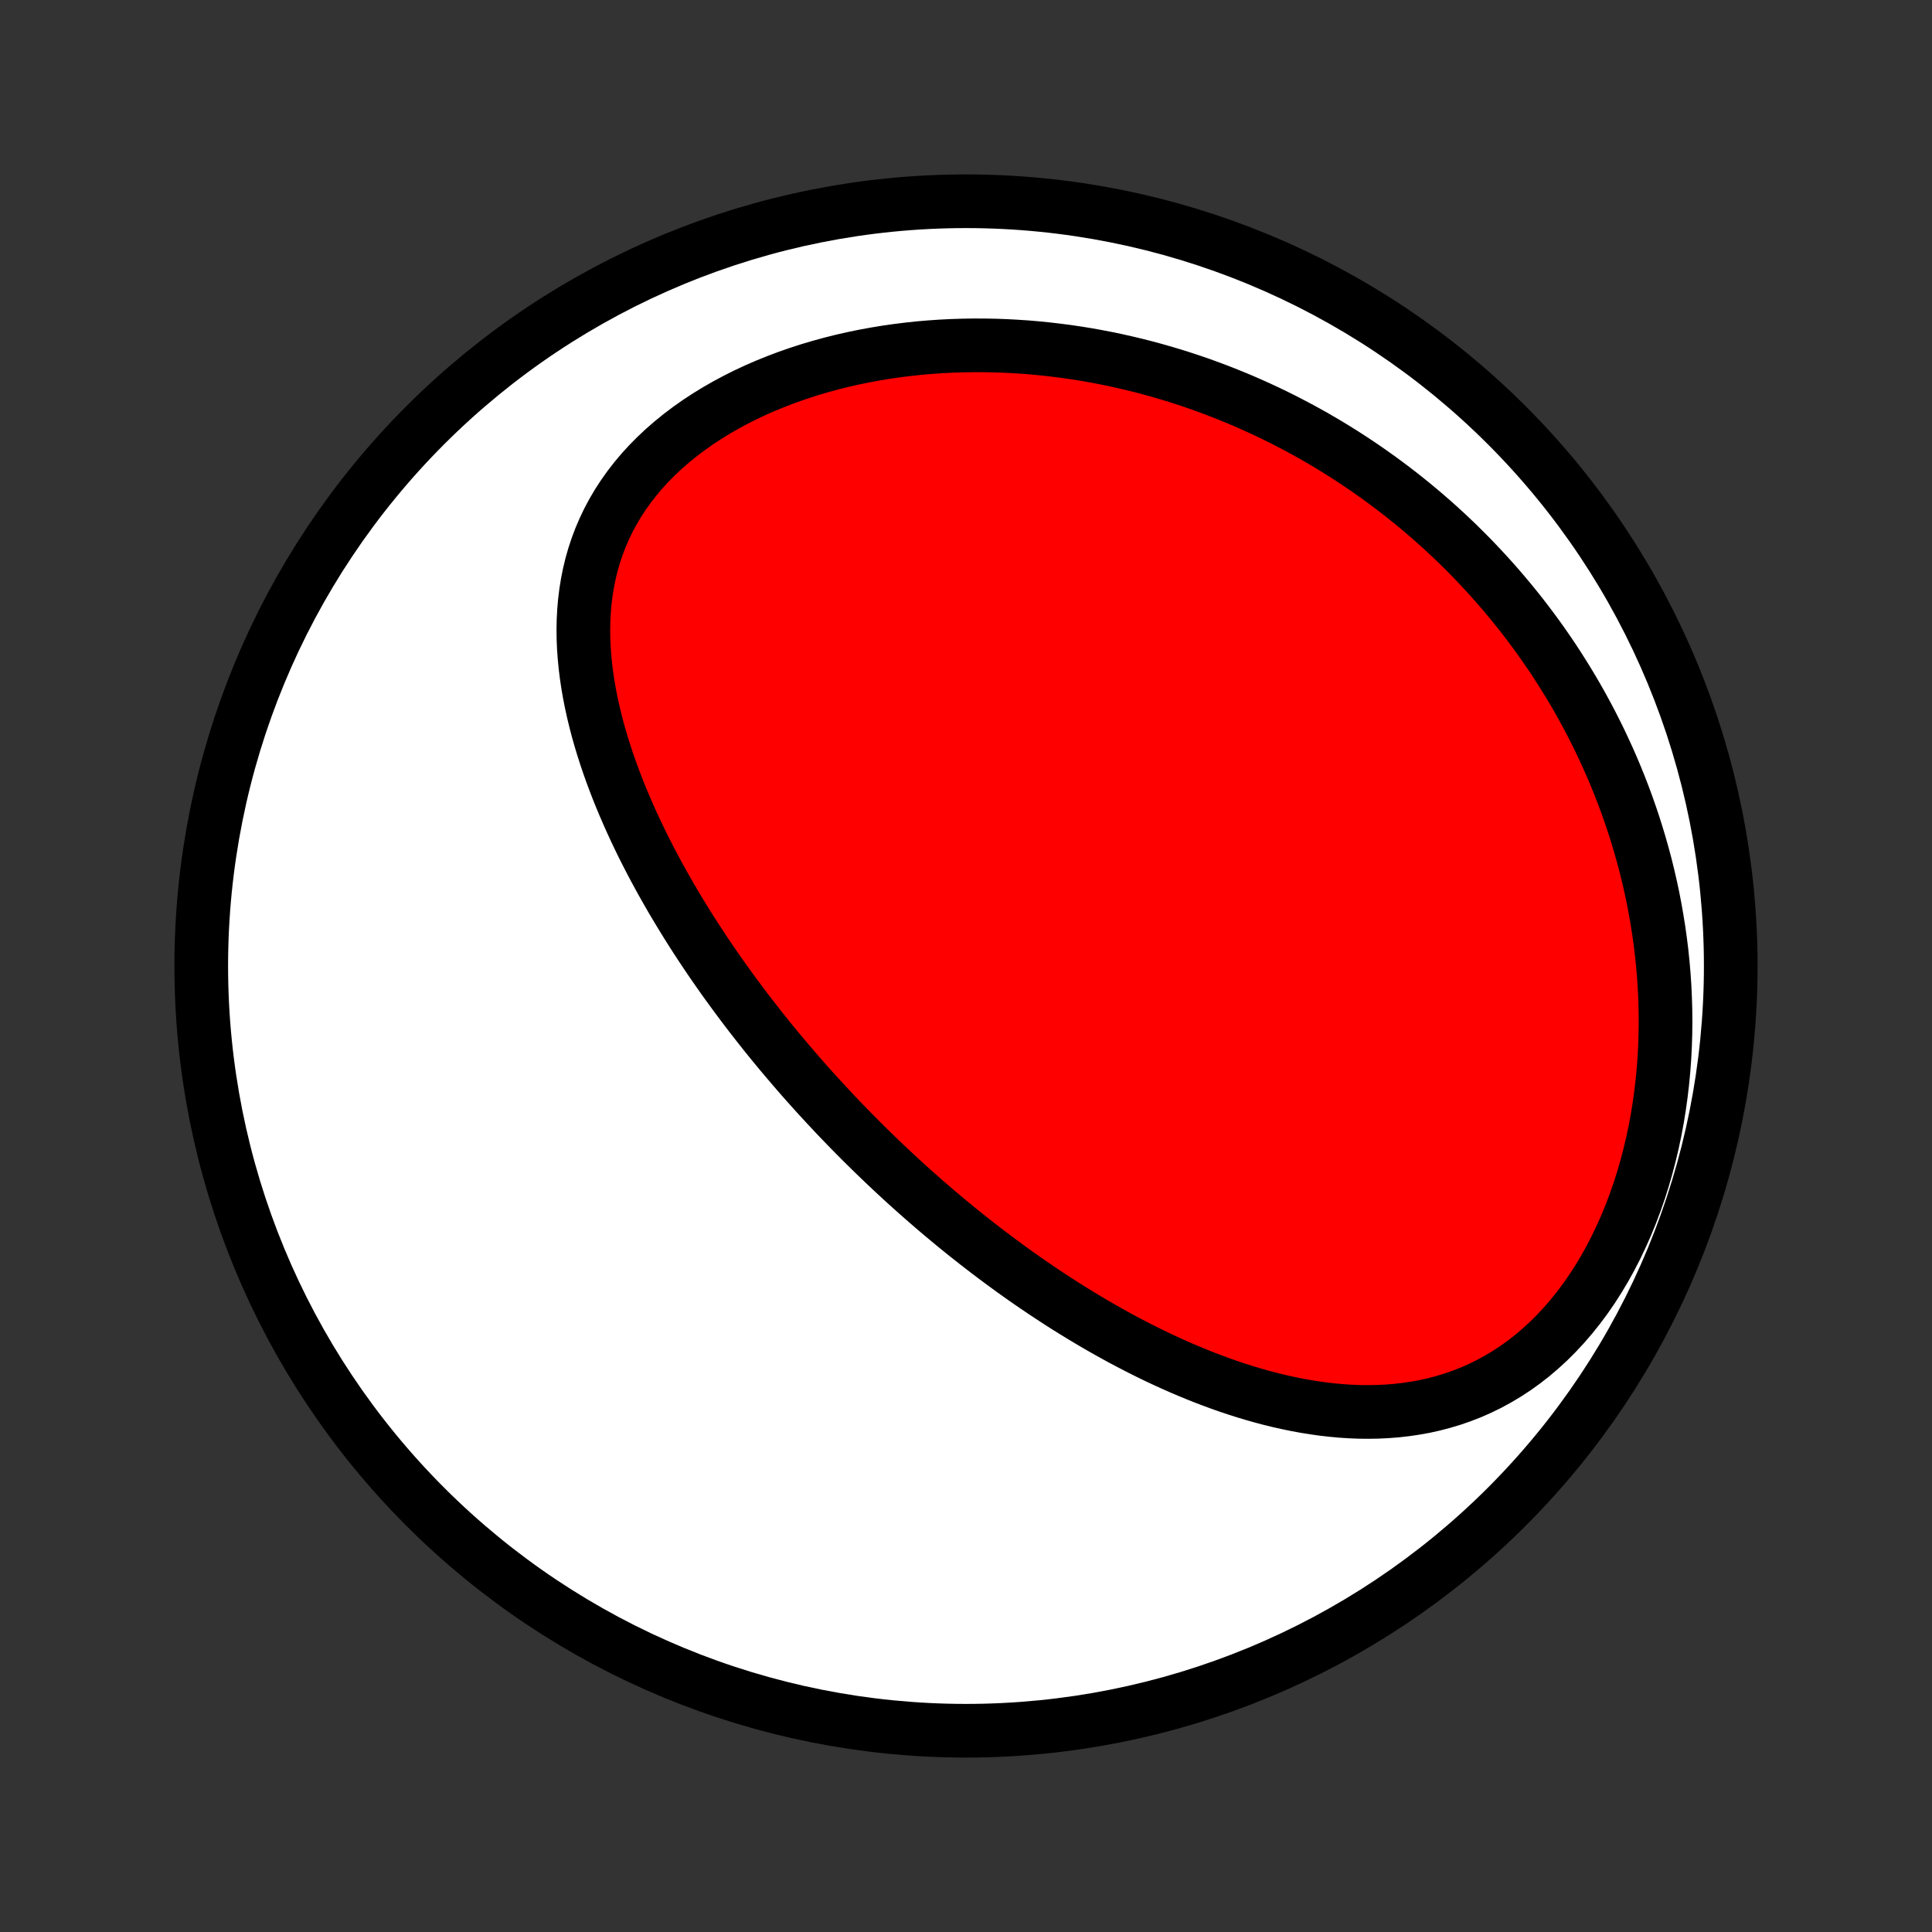 <?xml version="1.0" encoding="utf-8" standalone="no"?>
<!DOCTYPE svg PUBLIC "-//W3C//DTD SVG 1.1//EN"
  "http://www.w3.org/Graphics/SVG/1.1/DTD/svg11.dtd">
<!-- Created with matplotlib (http://matplotlib.org/) -->
<svg height="72pt" version="1.1" viewBox="0 0 72 72" width="72pt" xmlns="http://www.w3.org/2000/svg" xmlns:xlink="http://www.w3.org/1999/xlink">
 <rect x="0" y="0" width="72" height="72" fill="#333333" stroke="none"/>
 <defs>
  <style type="text/css">
*{stroke-linecap:butt;stroke-linejoin:round;}
  </style>
 </defs>
 <g id="figure_1">
  <g id="patch_1">
   <path d="
M0 72
L72 72
L72 0
L0 0
z
" style="fill:none;"/>
  </g>
  <g id="axes_1">
   <g id="PatchCollection_1">
    <defs>
     <path d="
M36 -7.5
C43.558 -7.5 50.808 -10.503 56.153 -15.848
C61.497 -21.192 64.5 -28.442 64.5 -36
C64.5 -43.558 61.497 -50.808 56.153 -56.153
C50.808 -61.497 43.558 -64.5 36 -64.5
C28.442 -64.5 21.192 -61.497 15.848 -56.153
C10.503 -50.808 7.5 -43.558 7.5 -36
C7.5 -28.442 10.503 -21.192 15.848 -15.848
C21.192 -10.503 28.442 -7.5 36 -7.5
z
" id="C0_0_a811fe30f3"/>
     <path d="
M32.631 -28.951
L32.444 -29.134
L32.257 -29.317
L32.071 -29.502
L31.886 -29.688
L31.702 -29.875
L31.519 -30.063
L31.336 -30.253
L31.154 -30.443
L30.973 -30.636
L30.793 -30.829
L30.613 -31.024
L30.433 -31.22
L30.255 -31.418
L30.077 -31.617
L29.899 -31.818
L29.722 -32.021
L29.546 -32.225
L29.37 -32.431
L29.195 -32.638
L29.02 -32.847
L28.846 -33.058
L28.672 -33.271
L28.499 -33.486
L28.327 -33.703
L28.155 -33.922
L27.983 -34.143
L27.812 -34.366
L27.642 -34.591
L27.472 -34.819
L27.303 -35.048
L27.134 -35.28
L26.966 -35.514
L26.799 -35.751
L26.632 -35.99
L26.466 -36.232
L26.301 -36.476
L26.137 -36.723
L25.974 -36.972
L25.811 -37.224
L25.65 -37.479
L25.49 -37.737
L25.331 -37.997
L25.173 -38.26
L25.016 -38.526
L24.861 -38.795
L24.707 -39.067
L24.555 -39.342
L24.405 -39.62
L24.256 -39.9
L24.11 -40.184
L23.965 -40.471
L23.823 -40.761
L23.684 -41.054
L23.547 -41.35
L23.413 -41.649
L23.282 -41.951
L23.154 -42.256
L23.029 -42.565
L22.909 -42.876
L22.792 -43.19
L22.68 -43.506
L22.572 -43.826
L22.469 -44.148
L22.371 -44.473
L22.278 -44.801
L22.192 -45.131
L22.112 -45.463
L22.038 -45.798
L21.971 -46.135
L21.912 -46.473
L21.861 -46.813
L21.818 -47.155
L21.784 -47.498
L21.759 -47.842
L21.744 -48.187
L21.74 -48.533
L21.746 -48.879
L21.764 -49.225
L21.794 -49.57
L21.836 -49.915
L21.891 -50.259
L21.959 -50.602
L22.041 -50.942
L22.137 -51.281
L22.248 -51.616
L22.373 -51.949
L22.514 -52.278
L22.669 -52.603
L22.84 -52.923
L23.026 -53.239
L23.228 -53.549
L23.444 -53.853
L23.675 -54.151
L23.92 -54.442
L24.18 -54.726
L24.453 -55.002
L24.739 -55.271
L25.038 -55.531
L25.348 -55.783
L25.67 -56.026
L26.002 -56.261
L26.345 -56.486
L26.696 -56.702
L27.055 -56.908
L27.423 -57.105
L27.797 -57.293
L28.178 -57.471
L28.565 -57.639
L28.956 -57.797
L29.352 -57.947
L29.752 -58.086
L30.155 -58.217
L30.561 -58.337
L30.969 -58.449
L31.378 -58.552
L31.789 -58.645
L32.201 -58.73
L32.613 -58.806
L33.025 -58.874
L33.437 -58.933
L33.848 -58.984
L34.259 -59.028
L34.667 -59.063
L35.075 -59.091
L35.481 -59.111
L35.885 -59.124
L36.286 -59.13
L36.685 -59.129
L37.082 -59.122
L37.477 -59.108
L37.868 -59.087
L38.257 -59.061
L38.642 -59.028
L39.025 -58.989
L39.404 -58.945
L39.78 -58.896
L40.153 -58.841
L40.523 -58.781
L40.889 -58.715
L41.252 -58.645
L41.611 -58.57
L41.967 -58.49
L42.32 -58.406
L42.669 -58.318
L43.015 -58.224
L43.357 -58.127
L43.696 -58.026
L44.031 -57.921
L44.363 -57.812
L44.692 -57.699
L45.017 -57.582
L45.339 -57.462
L45.658 -57.338
L45.974 -57.21
L46.286 -57.08
L46.595 -56.945
L46.901 -56.808
L47.204 -56.667
L47.504 -56.523
L47.8 -56.376
L48.094 -56.225
L48.385 -56.072
L48.673 -55.915
L48.958 -55.756
L49.24 -55.593
L49.519 -55.428
L49.795 -55.259
L50.069 -55.088
L50.34 -54.913
L50.608 -54.736
L50.874 -54.556
L51.137 -54.372
L51.398 -54.186
L51.656 -53.997
L51.911 -53.805
L52.164 -53.611
L52.414 -53.413
L52.662 -53.212
L52.908 -53.008
L53.151 -52.801
L53.392 -52.592
L53.63 -52.379
L53.866 -52.163
L54.099 -51.944
L54.331 -51.722
L54.559 -51.496
L54.786 -51.268
L55.01 -51.036
L55.232 -50.801
L55.451 -50.563
L55.668 -50.322
L55.883 -50.077
L56.095 -49.828
L56.305 -49.576
L56.513 -49.321
L56.718 -49.062
L56.92 -48.799
L57.12 -48.533
L57.318 -48.263
L57.513 -47.989
L57.705 -47.711
L57.895 -47.43
L58.081 -47.144
L58.265 -46.854
L58.446 -46.561
L58.625 -46.263
L58.8 -45.961
L58.972 -45.655
L59.141 -45.344
L59.307 -45.029
L59.469 -44.71
L59.628 -44.387
L59.783 -44.058
L59.935 -43.726
L60.083 -43.388
L60.227 -43.047
L60.367 -42.7
L60.503 -42.349
L60.635 -41.993
L60.761 -41.632
L60.884 -41.267
L61.001 -40.896
L61.114 -40.521
L61.221 -40.142
L61.324 -39.757
L61.42 -39.368
L61.511 -38.974
L61.596 -38.576
L61.674 -38.173
L61.746 -37.766
L61.812 -37.354
L61.871 -36.938
L61.923 -36.517
L61.967 -36.093
L62.004 -35.665
L62.033 -35.233
L62.053 -34.798
L62.066 -34.36
L62.07 -33.918
L62.065 -33.474
L62.051 -33.028
L62.028 -32.579
L61.995 -32.129
L61.952 -31.677
L61.899 -31.225
L61.836 -30.772
L61.763 -30.32
L61.679 -29.867
L61.584 -29.417
L61.478 -28.968
L61.361 -28.521
L61.233 -28.077
L61.094 -27.637
L60.943 -27.202
L60.781 -26.772
L60.608 -26.348
L60.423 -25.931
L60.228 -25.521
L60.021 -25.12
L59.803 -24.728
L59.575 -24.346
L59.337 -23.975
L59.089 -23.616
L58.83 -23.269
L58.563 -22.936
L58.287 -22.616
L58.002 -22.31
L57.71 -22.019
L57.41 -21.744
L57.103 -21.483
L56.79 -21.239
L56.472 -21.011
L56.148 -20.799
L55.819 -20.603
L55.487 -20.422
L55.151 -20.258
L54.812 -20.109
L54.47 -19.976
L54.127 -19.857
L53.782 -19.753
L53.435 -19.662
L53.089 -19.585
L52.741 -19.522
L52.394 -19.471
L52.047 -19.431
L51.701 -19.404
L51.355 -19.387
L51.011 -19.381
L50.668 -19.384
L50.327 -19.397
L49.987 -19.419
L49.65 -19.45
L49.314 -19.488
L48.981 -19.535
L48.65 -19.588
L48.322 -19.648
L47.996 -19.715
L47.673 -19.787
L47.352 -19.865
L47.035 -19.949
L46.72 -20.038
L46.409 -20.131
L46.1 -20.229
L45.794 -20.331
L45.491 -20.438
L45.191 -20.548
L44.894 -20.661
L44.601 -20.778
L44.31 -20.898
L44.022 -21.02
L43.737 -21.146
L43.455 -21.274
L43.176 -21.404
L42.9 -21.537
L42.627 -21.672
L42.357 -21.809
L42.09 -21.948
L41.825 -22.088
L41.563 -22.231
L41.304 -22.375
L41.048 -22.52
L40.794 -22.667
L40.543 -22.815
L40.294 -22.965
L40.048 -23.116
L39.804 -23.267
L39.563 -23.42
L39.324 -23.575
L39.087 -23.73
L38.852 -23.886
L38.62 -24.043
L38.39 -24.2
L38.162 -24.359
L37.936 -24.519
L37.712 -24.679
L37.49 -24.841
L37.27 -25.003
L37.052 -25.166
L36.836 -25.329
L36.621 -25.494
L36.408 -25.659
L36.197 -25.825
L35.987 -25.991
L35.779 -26.159
L35.573 -26.327
L35.368 -26.496
L35.164 -26.666
L34.962 -26.836
L34.761 -27.008
L34.562 -27.18
L34.364 -27.353
L34.167 -27.527
L33.971 -27.702
L33.776 -27.877
L33.583 -28.054
L33.391 -28.231
L33.199 -28.41
L33.009 -28.589
z
" id="C0_1_e16426cbbe"/>
    </defs>
    <g clip-path="url(#p1bffca34e9)">
     <use style="fill:#ffffff;stroke:#000000;stroke-width:2.0;" x="0.0" xlink:href="#C0_0_a811fe30f3" y="72.0"/>
    </g>
    <g clip-path="url(#p1bffca34e9)">
     <use style="fill:#ff0000;stroke:#000000;stroke-width:2.0;" x="0.0" xlink:href="#C0_1_e16426cbbe" y="72.0"/>
    </g>
   </g>
  </g>
 </g>
 <defs>
  <clipPath id="p1bffca34e9">
   <rect height="72.0" width="72.0" x="0.0" y="0.0"/>
  </clipPath>
 </defs>
</svg>
